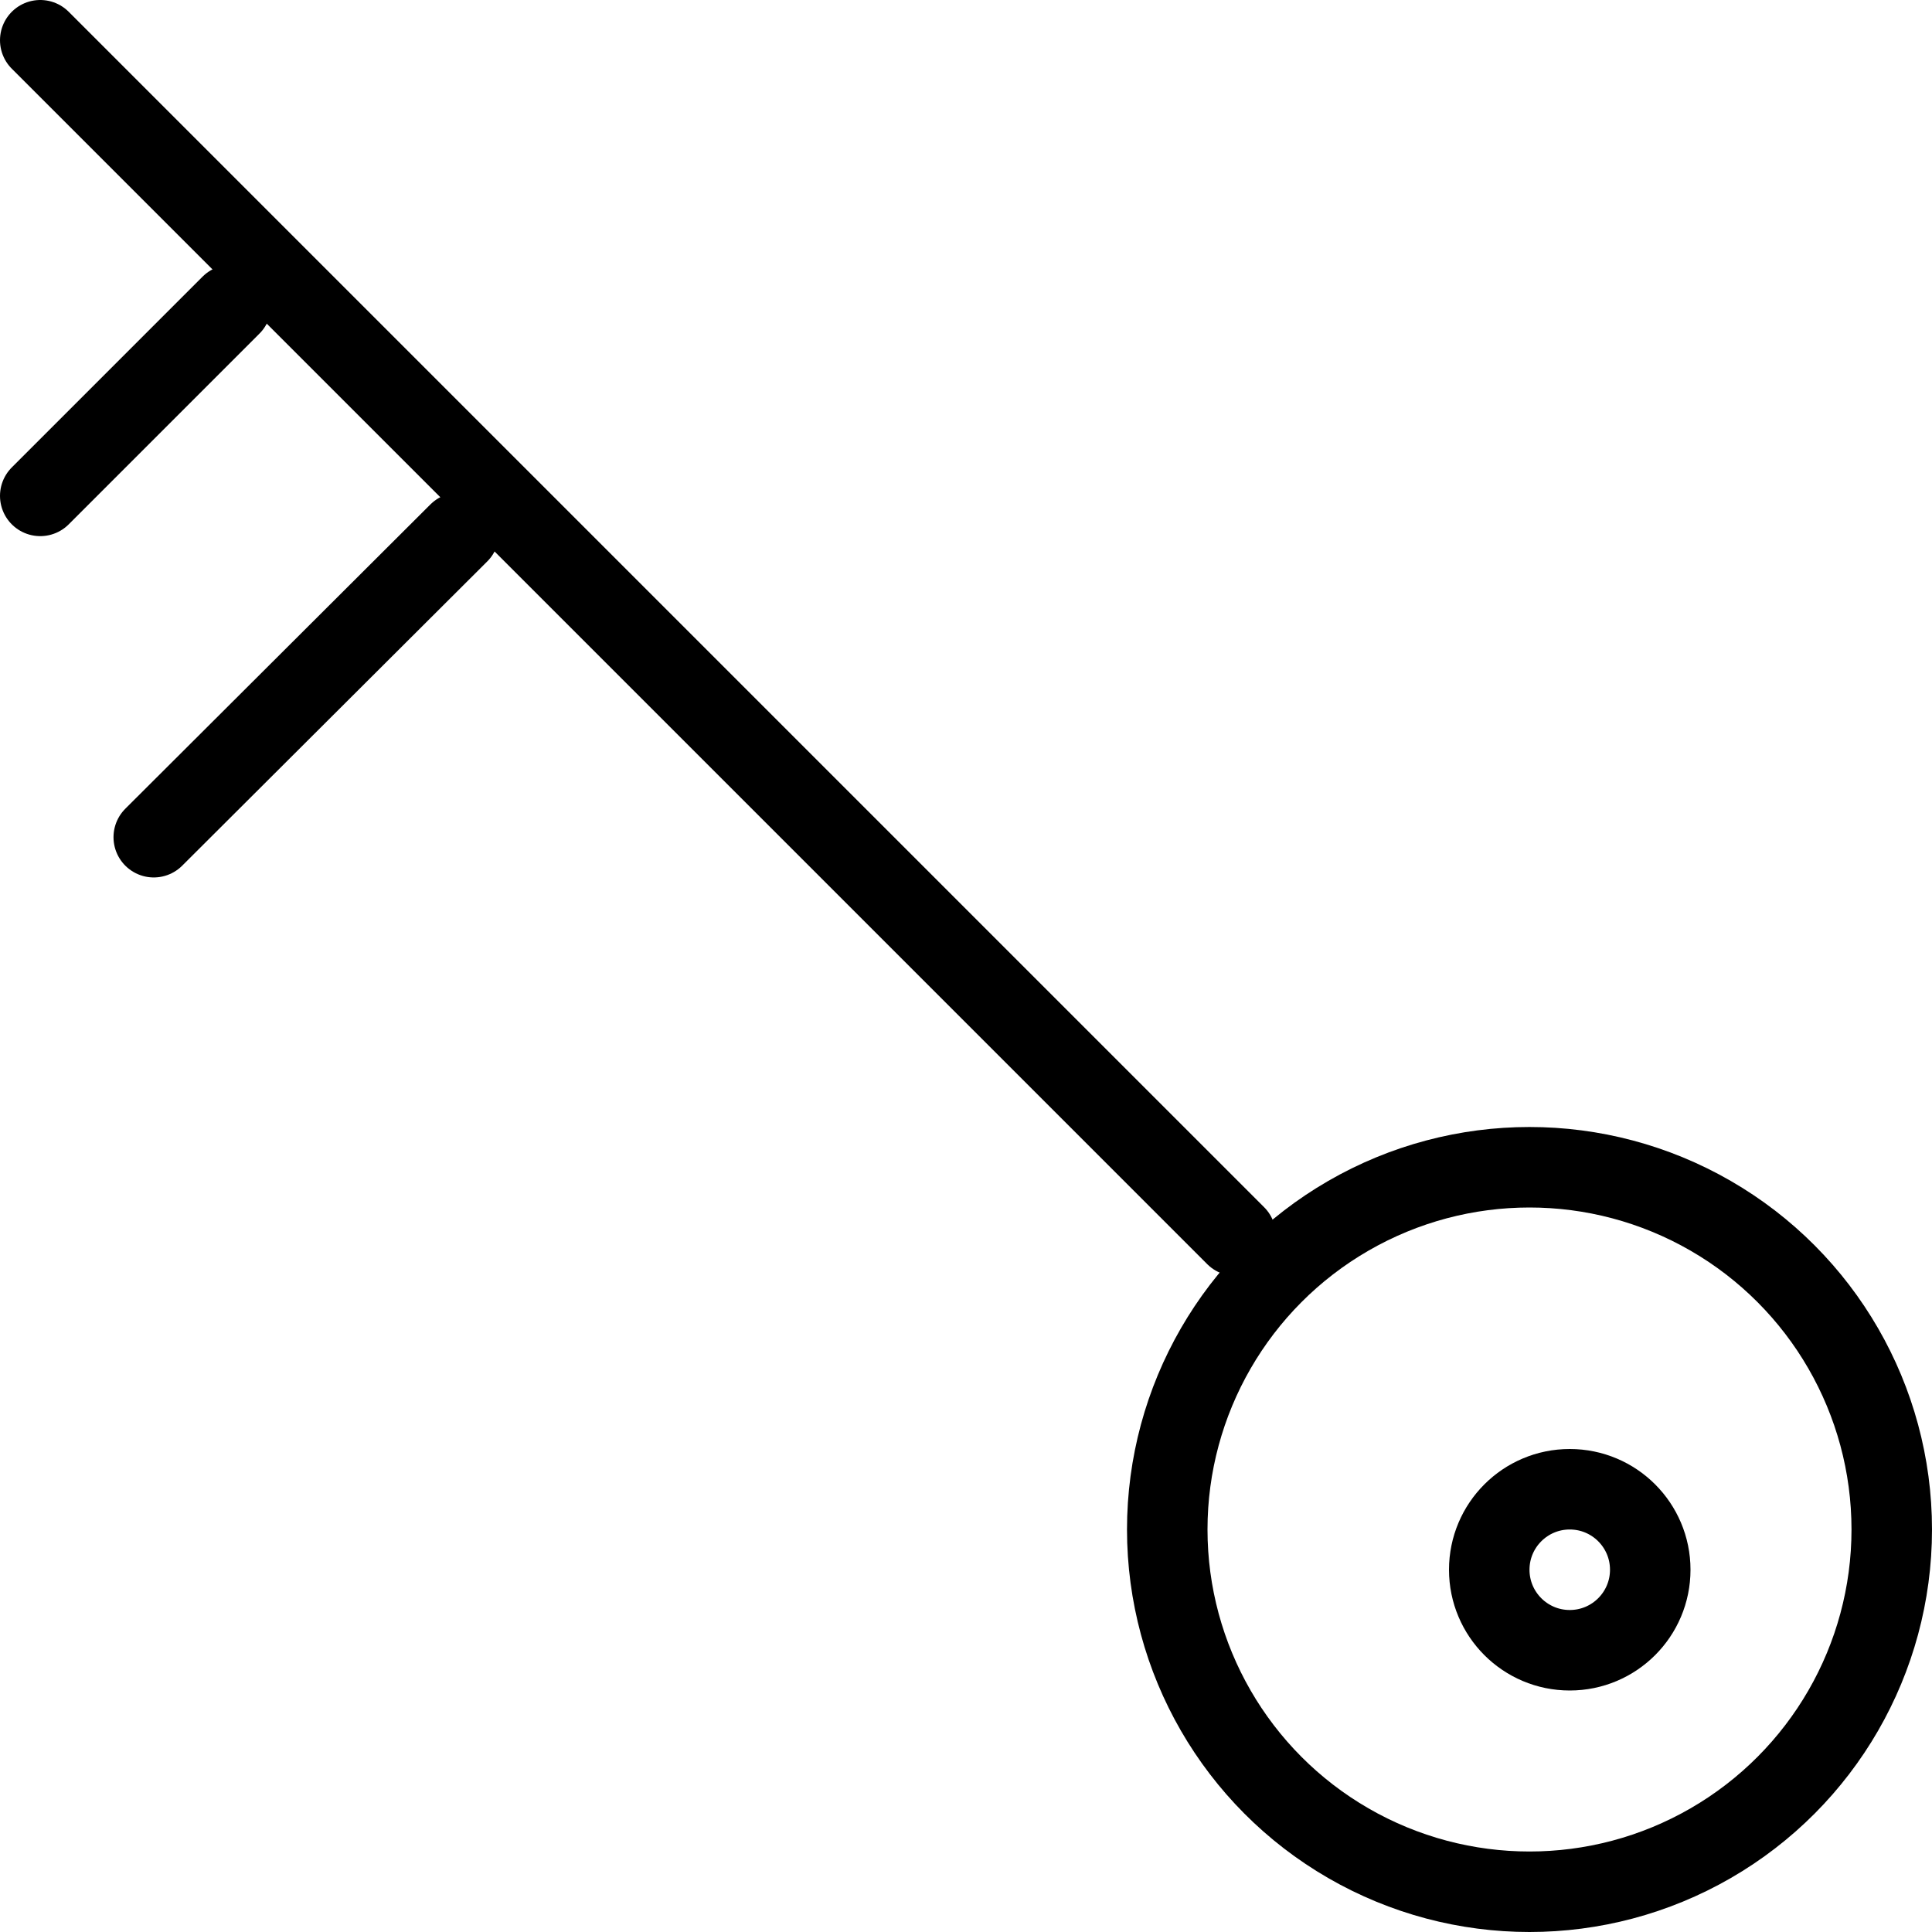<svg xmlns="http://www.w3.org/2000/svg" viewBox="0 0 24 24"><line x1="15.35" y1="15.35" x2="0.5" y2="0.5" fill="none" stroke="#000" stroke-linecap="round" stroke-miterlimit="10"/><line x1="2.87" y1="3.79" x2="0.5" y2="6.16" fill="none" stroke="#000" stroke-linecap="round" stroke-miterlimit="10"/><line x1="5.7" y1="6.62" x2="1.91" y2="10.4" fill="none" stroke="#000" stroke-linecap="round" stroke-miterlimit="10"/><circle cx="19" cy="19" r="4.5" fill="none" stroke="#000" stroke-miterlimit="10"/><circle cx="19.5" cy="19.5" r="1" fill="none" stroke="#000" stroke-miterlimit="10"/></svg>